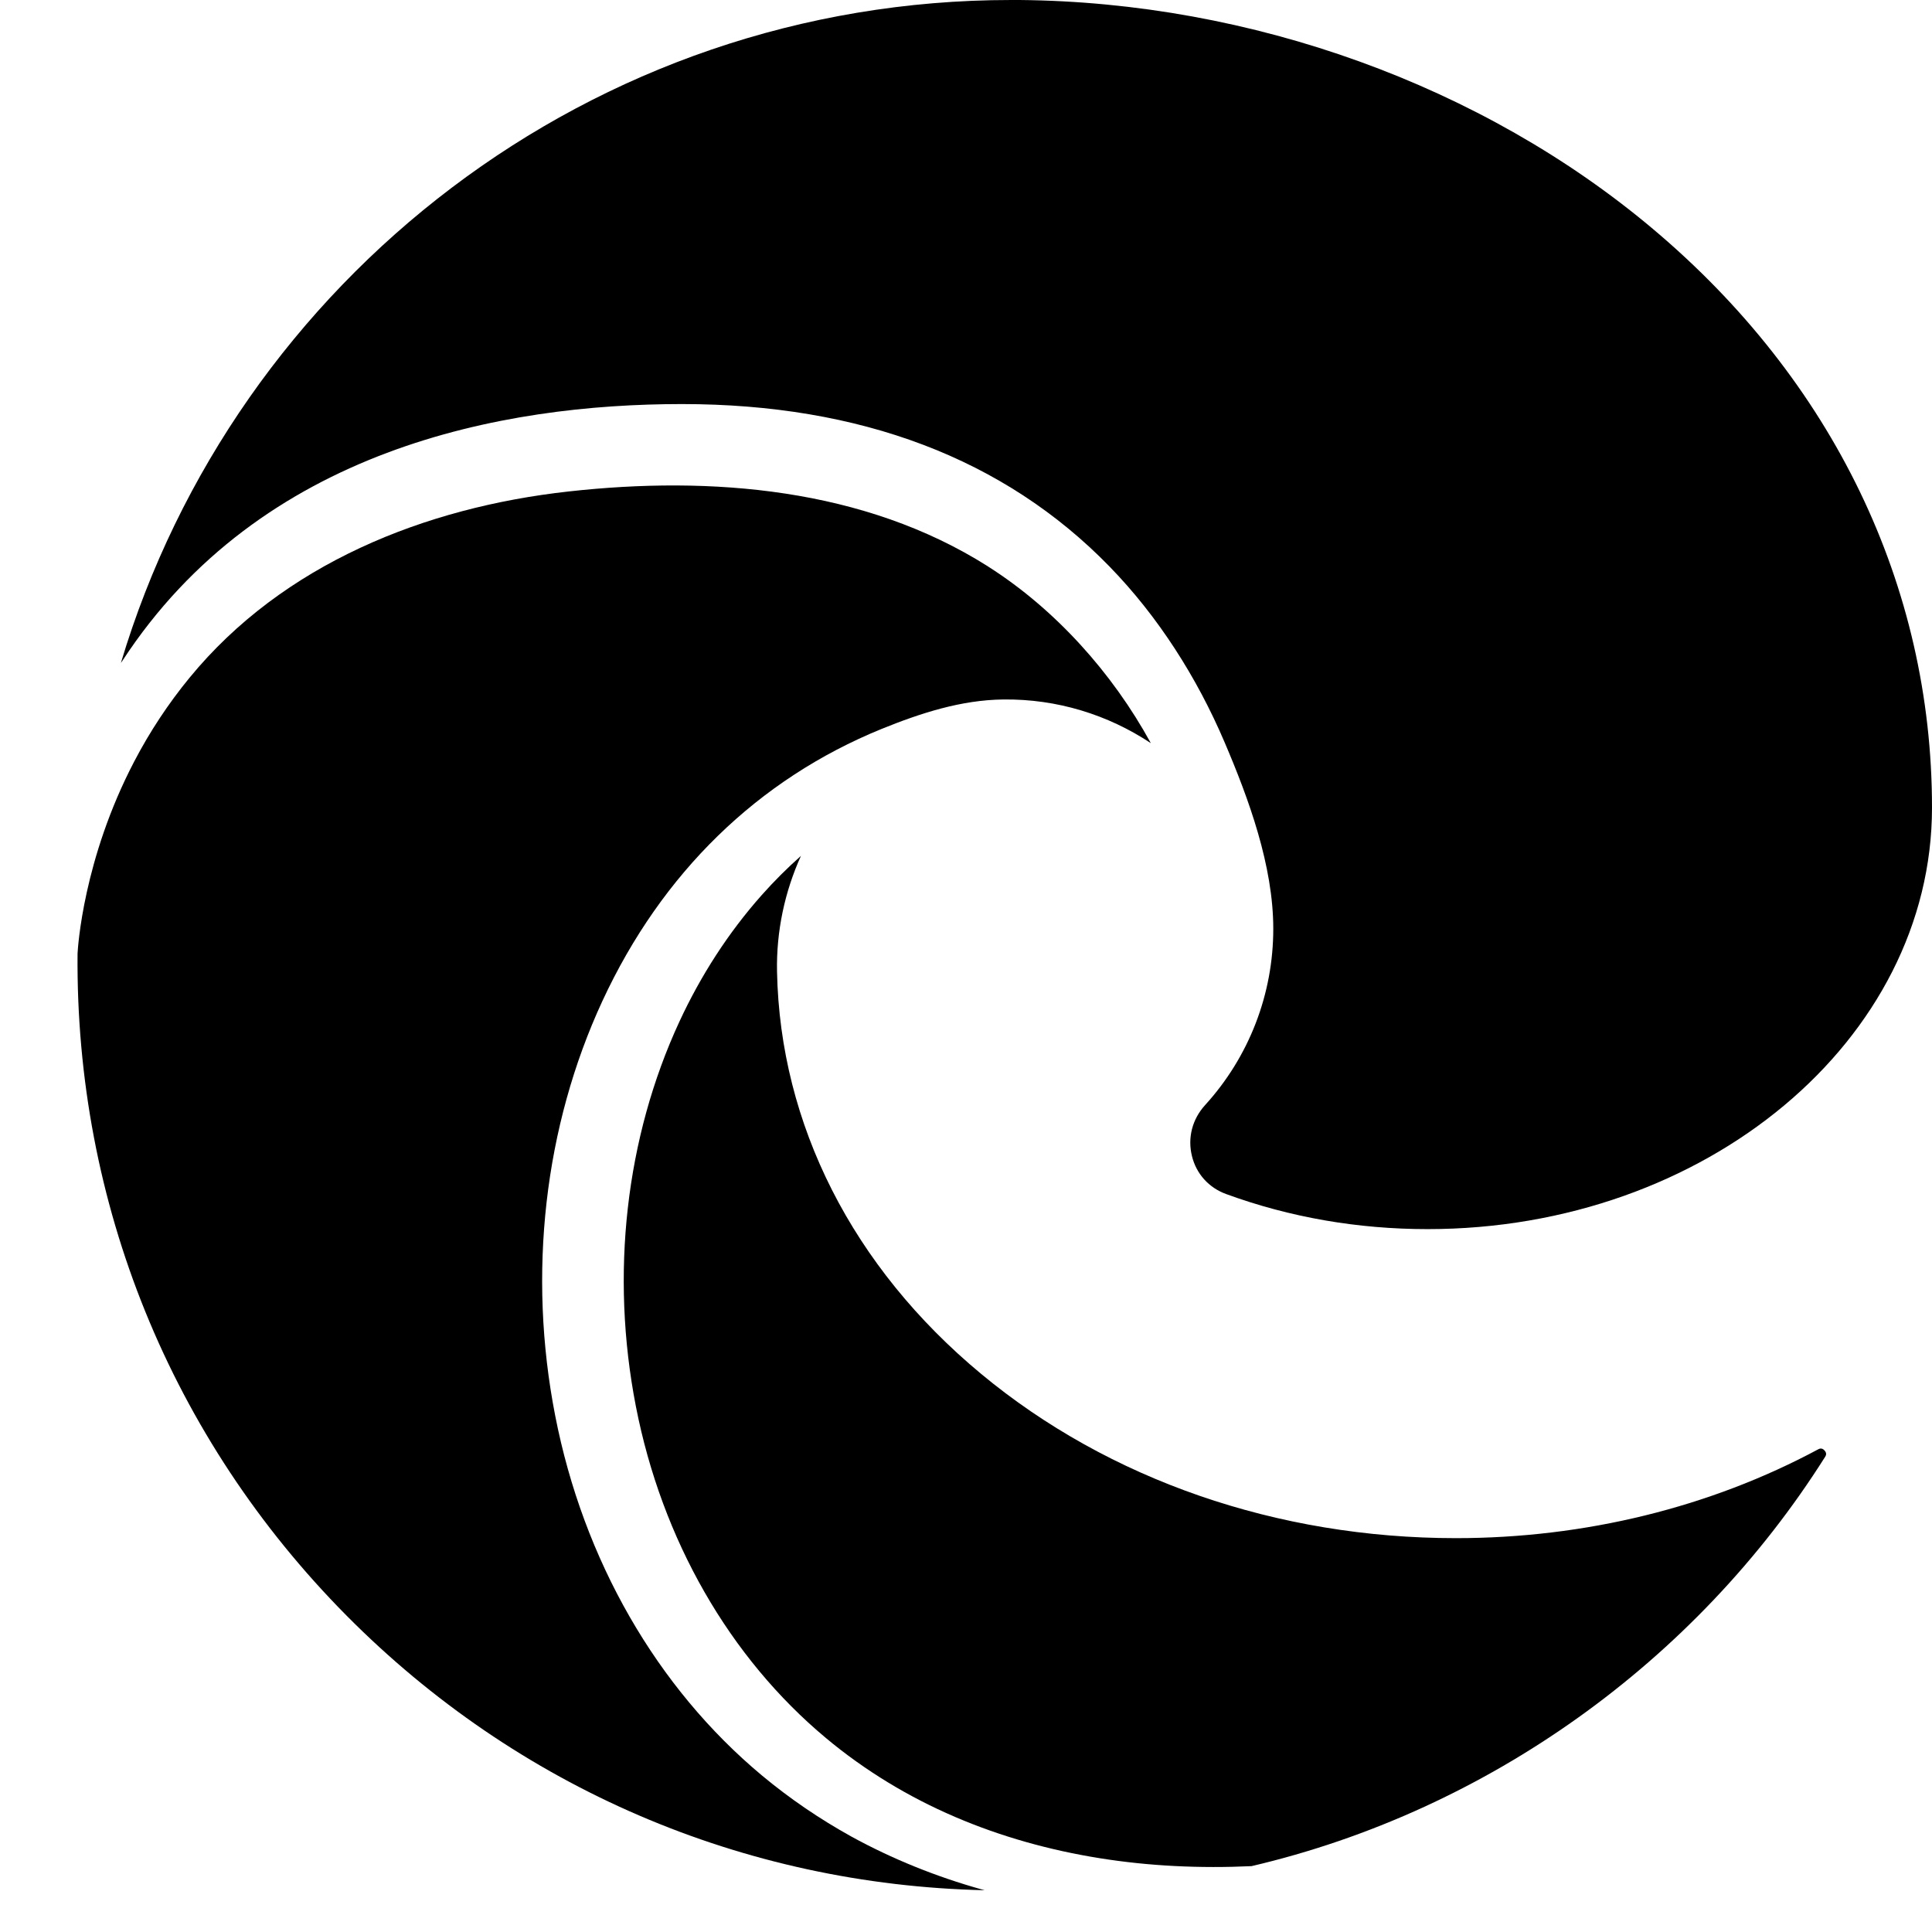 <svg width="21" height="21" viewBox="0 0 21 21" fill="none" xmlns="http://www.w3.org/2000/svg">
<path d="M10.989 0C11.02 0 11.051 0 11.082 0C13.606 0.023 16.115 0.93 17.966 2.488C19.923 4.134 21 6.368 21 8.778C21 11.304 18.541 13.36 15.517 13.36C14.757 13.36 14.02 13.232 13.328 12.979C13.139 12.91 13.003 12.759 12.956 12.566C12.907 12.368 12.959 12.166 13.098 12.013C13.577 11.487 13.84 10.806 13.84 10.095C13.84 9.412 13.575 8.686 13.309 8.064C13.011 7.366 12.59 6.702 12.059 6.157C10.919 4.986 9.355 4.392 7.412 4.392C5.468 4.392 2.835 4.876 1.33 7.183C1.325 7.191 1.32 7.198 1.314 7.206C2.561 3.038 6.433 0 10.989 0V0Z" fill="black"/>
<path d="M3.766 17.56C1.857 15.633 0.819 13.078 0.843 10.365C0.846 10.306 0.903 9.339 1.46 8.275C1.628 7.953 1.83 7.647 2.06 7.367C3.075 6.129 4.618 5.515 6.181 5.342C7.729 5.17 9.393 5.304 10.738 6.156C10.739 6.157 10.741 6.158 10.742 6.159C11.472 6.623 12.092 7.316 12.507 8.074C12.507 8.075 12.508 8.076 12.508 8.077C12.043 7.769 11.49 7.596 10.906 7.603C10.446 7.608 10.005 7.752 9.583 7.923C8.24 8.47 7.194 9.487 6.548 10.88C5.916 12.244 5.733 13.845 6.035 15.389C6.341 16.957 7.139 18.345 8.28 19.297C8.582 19.549 8.91 19.772 9.253 19.962C9.699 20.207 10.18 20.4 10.67 20.537C10.681 20.54 10.692 20.543 10.703 20.546C8.077 20.487 5.622 19.432 3.766 17.56V17.56Z" fill="black"/>
<path d="M19.839 15.834C18.431 18.065 16.159 19.686 13.604 20.284C13.326 20.297 13.049 20.297 12.771 20.283C11.678 20.228 10.588 19.945 9.649 19.372C9.419 19.232 9.188 19.068 8.978 18.892C7.929 18.017 7.195 16.737 6.912 15.288C6.632 13.852 6.8 12.366 7.386 11.102C7.616 10.606 7.915 10.14 8.278 9.731C8.412 9.58 8.555 9.437 8.706 9.303C8.53 9.692 8.437 10.122 8.446 10.562C8.479 12.221 9.267 13.774 10.665 14.934C12.052 16.085 13.884 16.719 15.825 16.719C17.225 16.719 18.587 16.385 19.764 15.753C19.774 15.748 19.802 15.733 19.831 15.765C19.862 15.798 19.845 15.824 19.839 15.834V15.834Z" fill="black"/>
</svg>
